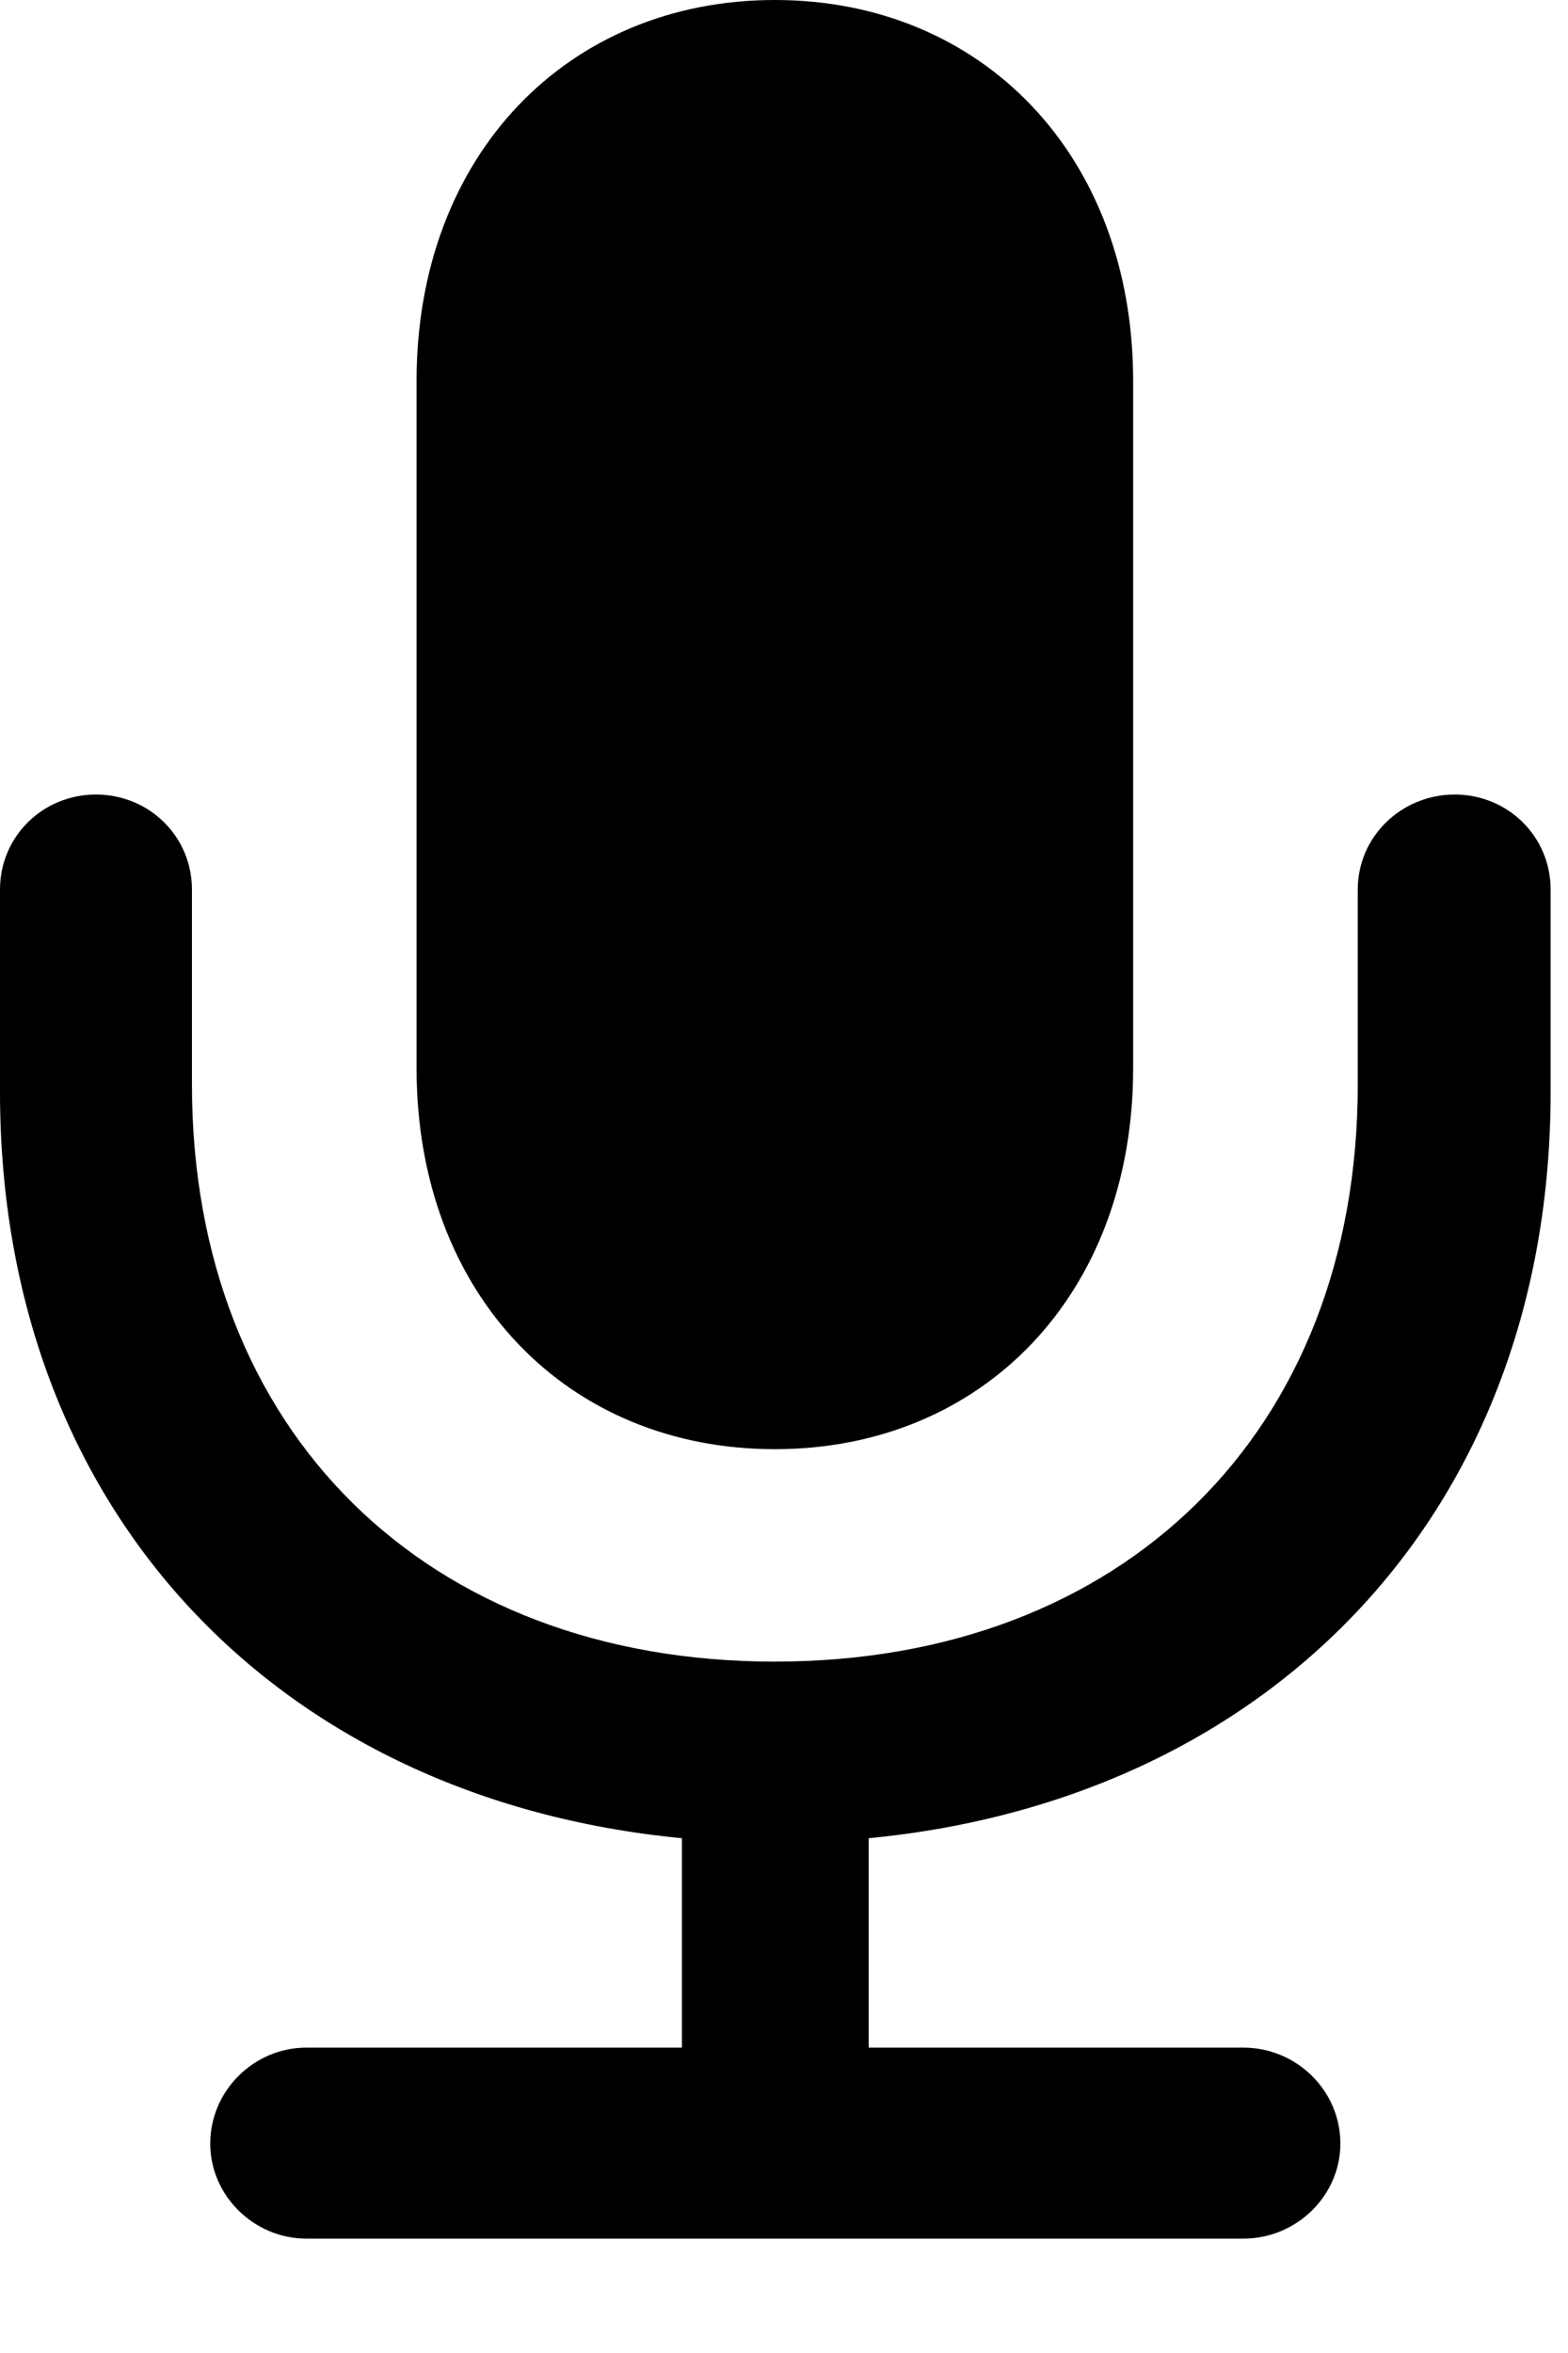 <svg width="12" height="18" viewBox="0 0 12 18" fill="none" xmlns="http://www.w3.org/2000/svg">
<path d="M5.93 11.086C7.516 11.086 8.672 9.906 8.672 8.172V2.914C8.672 1.188 7.516 0 5.93 0C4.344 0 3.188 1.188 3.188 2.914V8.172C3.188 9.906 4.344 11.086 5.93 11.086ZM0 8.352C0 11.562 2.133 13.766 5.219 14.062V15.664H2.344C1.945 15.664 1.609 15.992 1.609 16.398C1.609 16.797 1.945 17.125 2.344 17.125H9.516C9.922 17.125 10.258 16.797 10.258 16.398C10.258 15.992 9.922 15.664 9.516 15.664H6.648V14.062C9.727 13.766 11.867 11.562 11.867 8.352V6.805C11.867 6.398 11.539 6.078 11.133 6.078C10.727 6.078 10.391 6.398 10.391 6.805V8.297C10.391 10.953 8.594 12.711 5.93 12.711C3.266 12.711 1.469 10.953 1.469 8.297V6.805C1.469 6.398 1.141 6.078 0.734 6.078C0.328 6.078 0 6.398 0 6.805V8.352Z" fill="url(#paint0_linear_14_326)"/>
<defs>
<linearGradient id="paint0_linear_14_326" x1="5.934" y1="0" x2="5.934" y2="17.125" gradientUnits="userSpaceOnUse">
<stop stopColor="#424242"/>
<stop offset="1"/>
</linearGradient>
</defs>
</svg>
